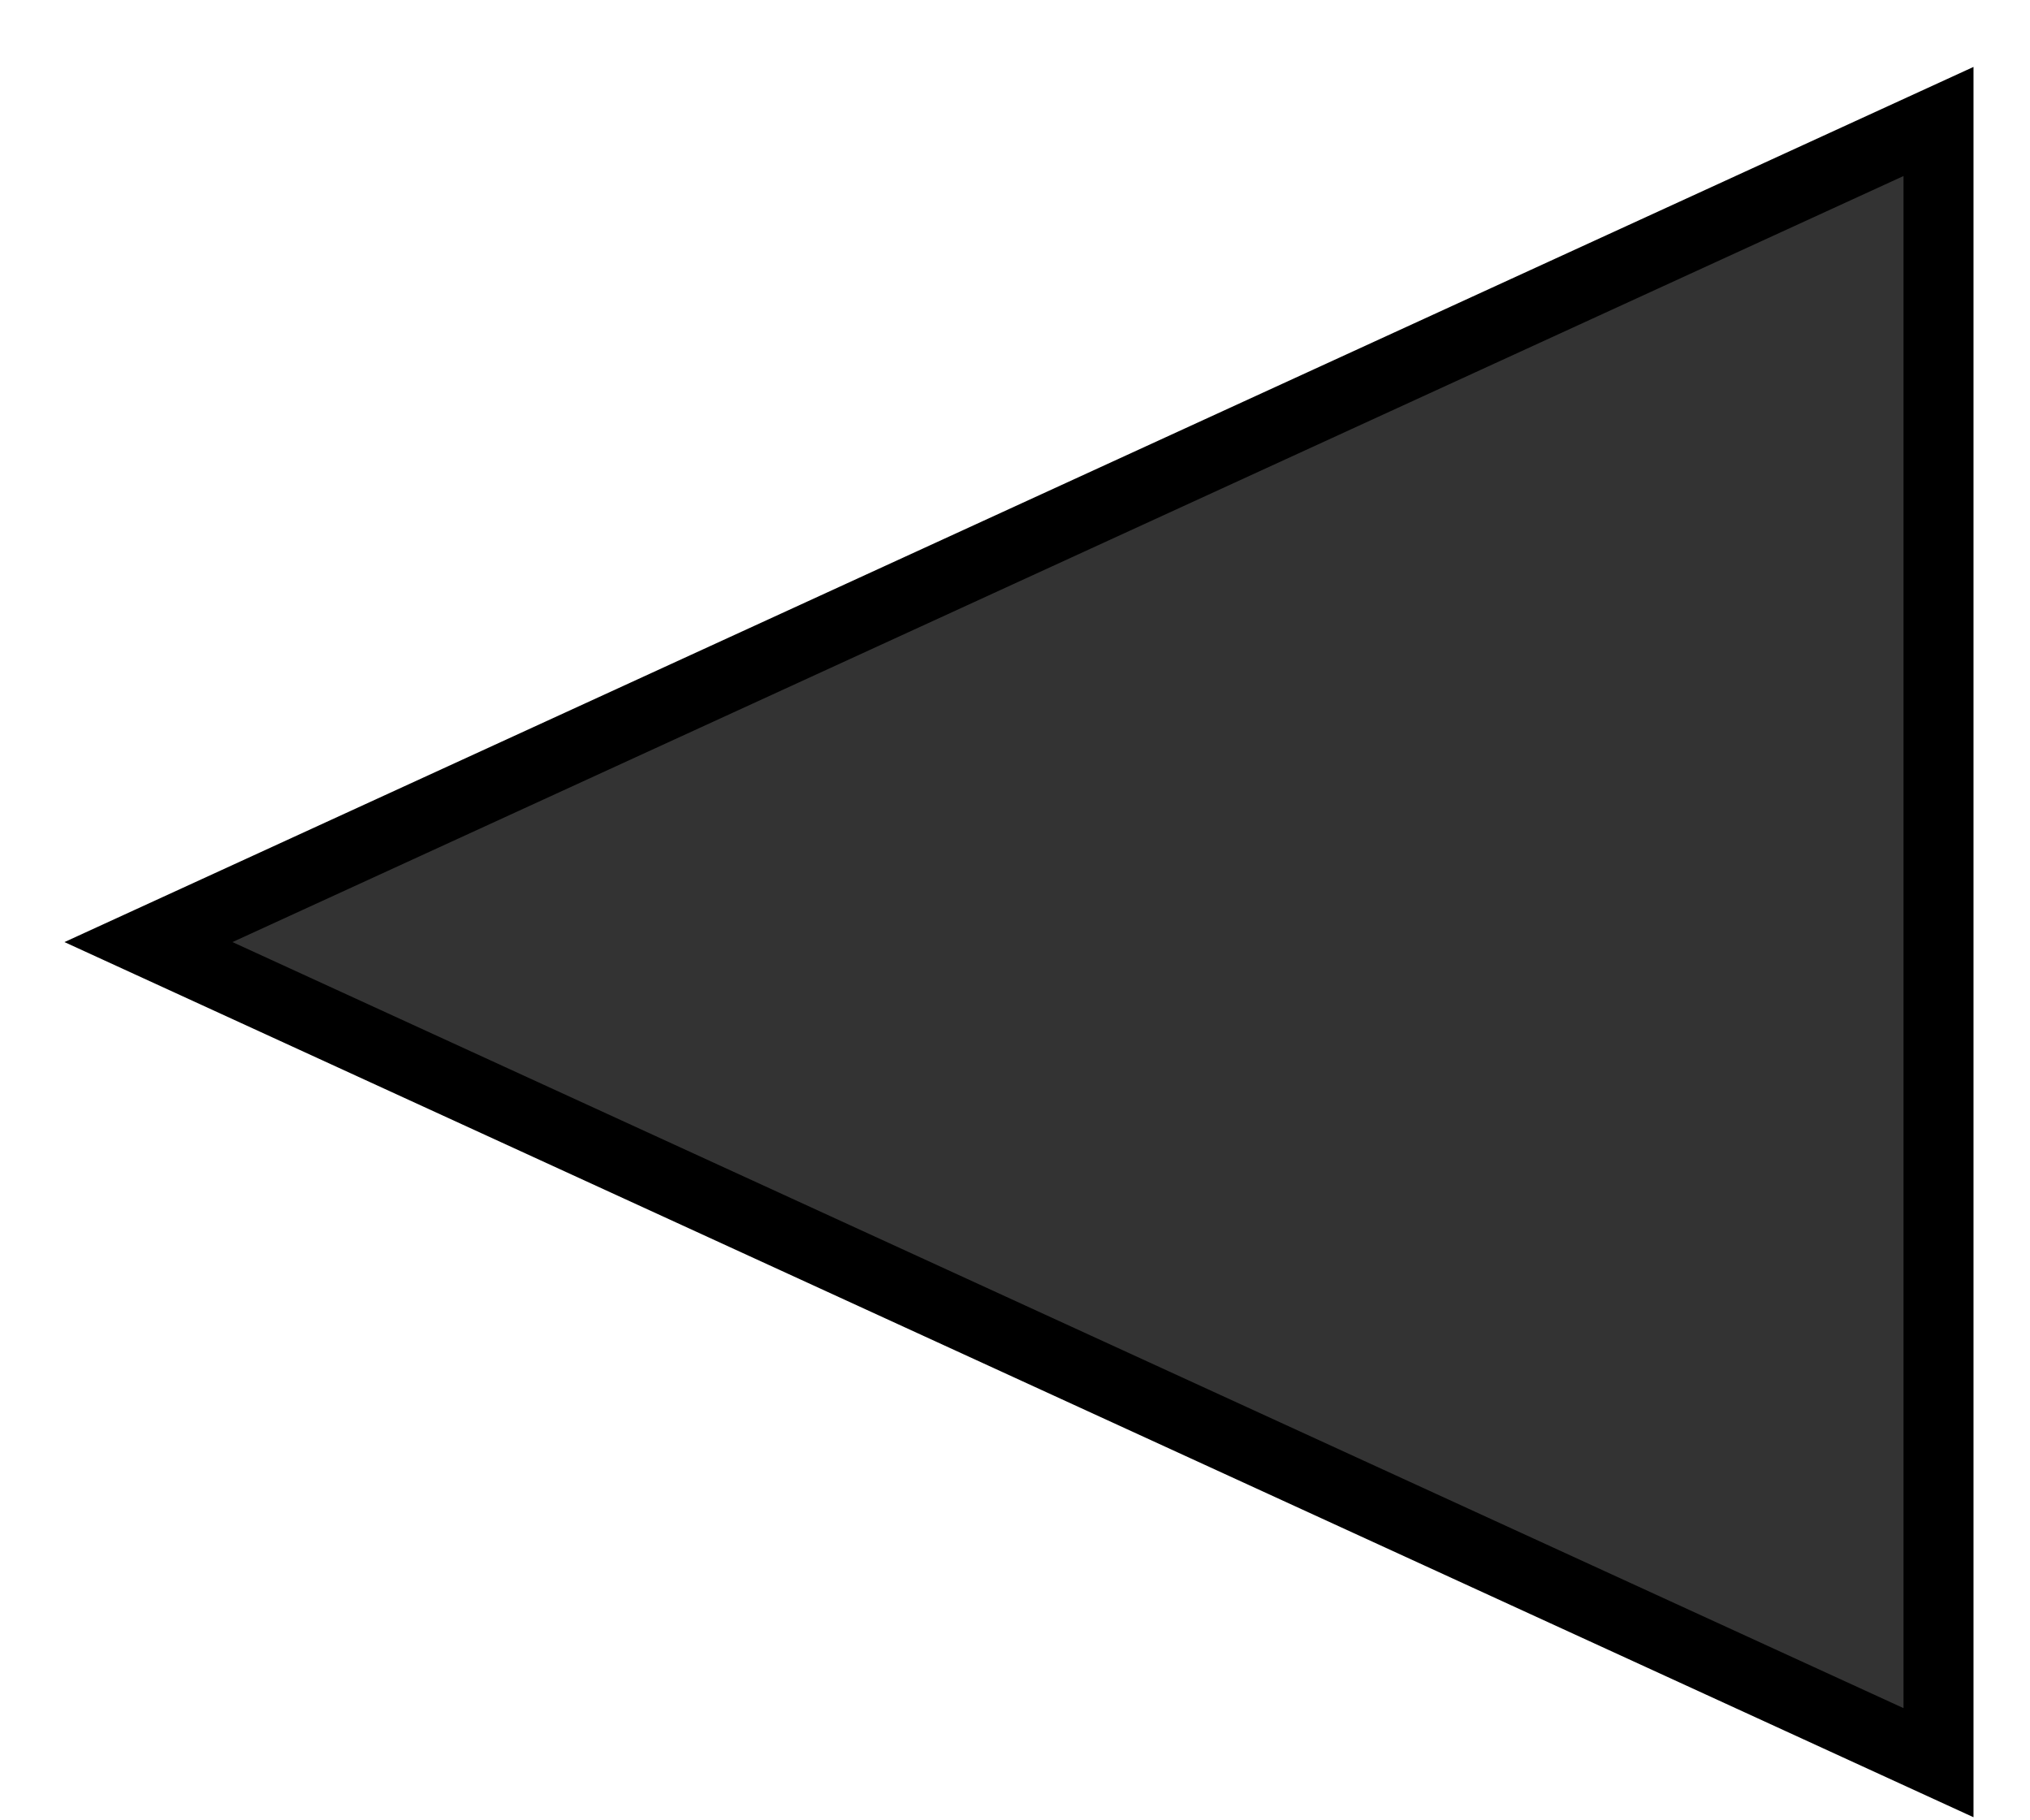 <?xml version="1.0" encoding="UTF-8" standalone="no"?>
<svg
   width="29"
   height="26"
   viewBox="0 0 29 26"
   fill="none"
   version="1.1"
   id="svg1"
   xmlns="http://www.w3.org/2000/svg"
   xmlns:svg="http://www.w3.org/2000/svg">
  <defs
     id="defs1" />
  <path
     d="M27.693 1.735L2.121 13.456L27.693 25.177V1.735Z"
     fill="#333333"
     stroke="black"
     id="path1" />
</svg>
